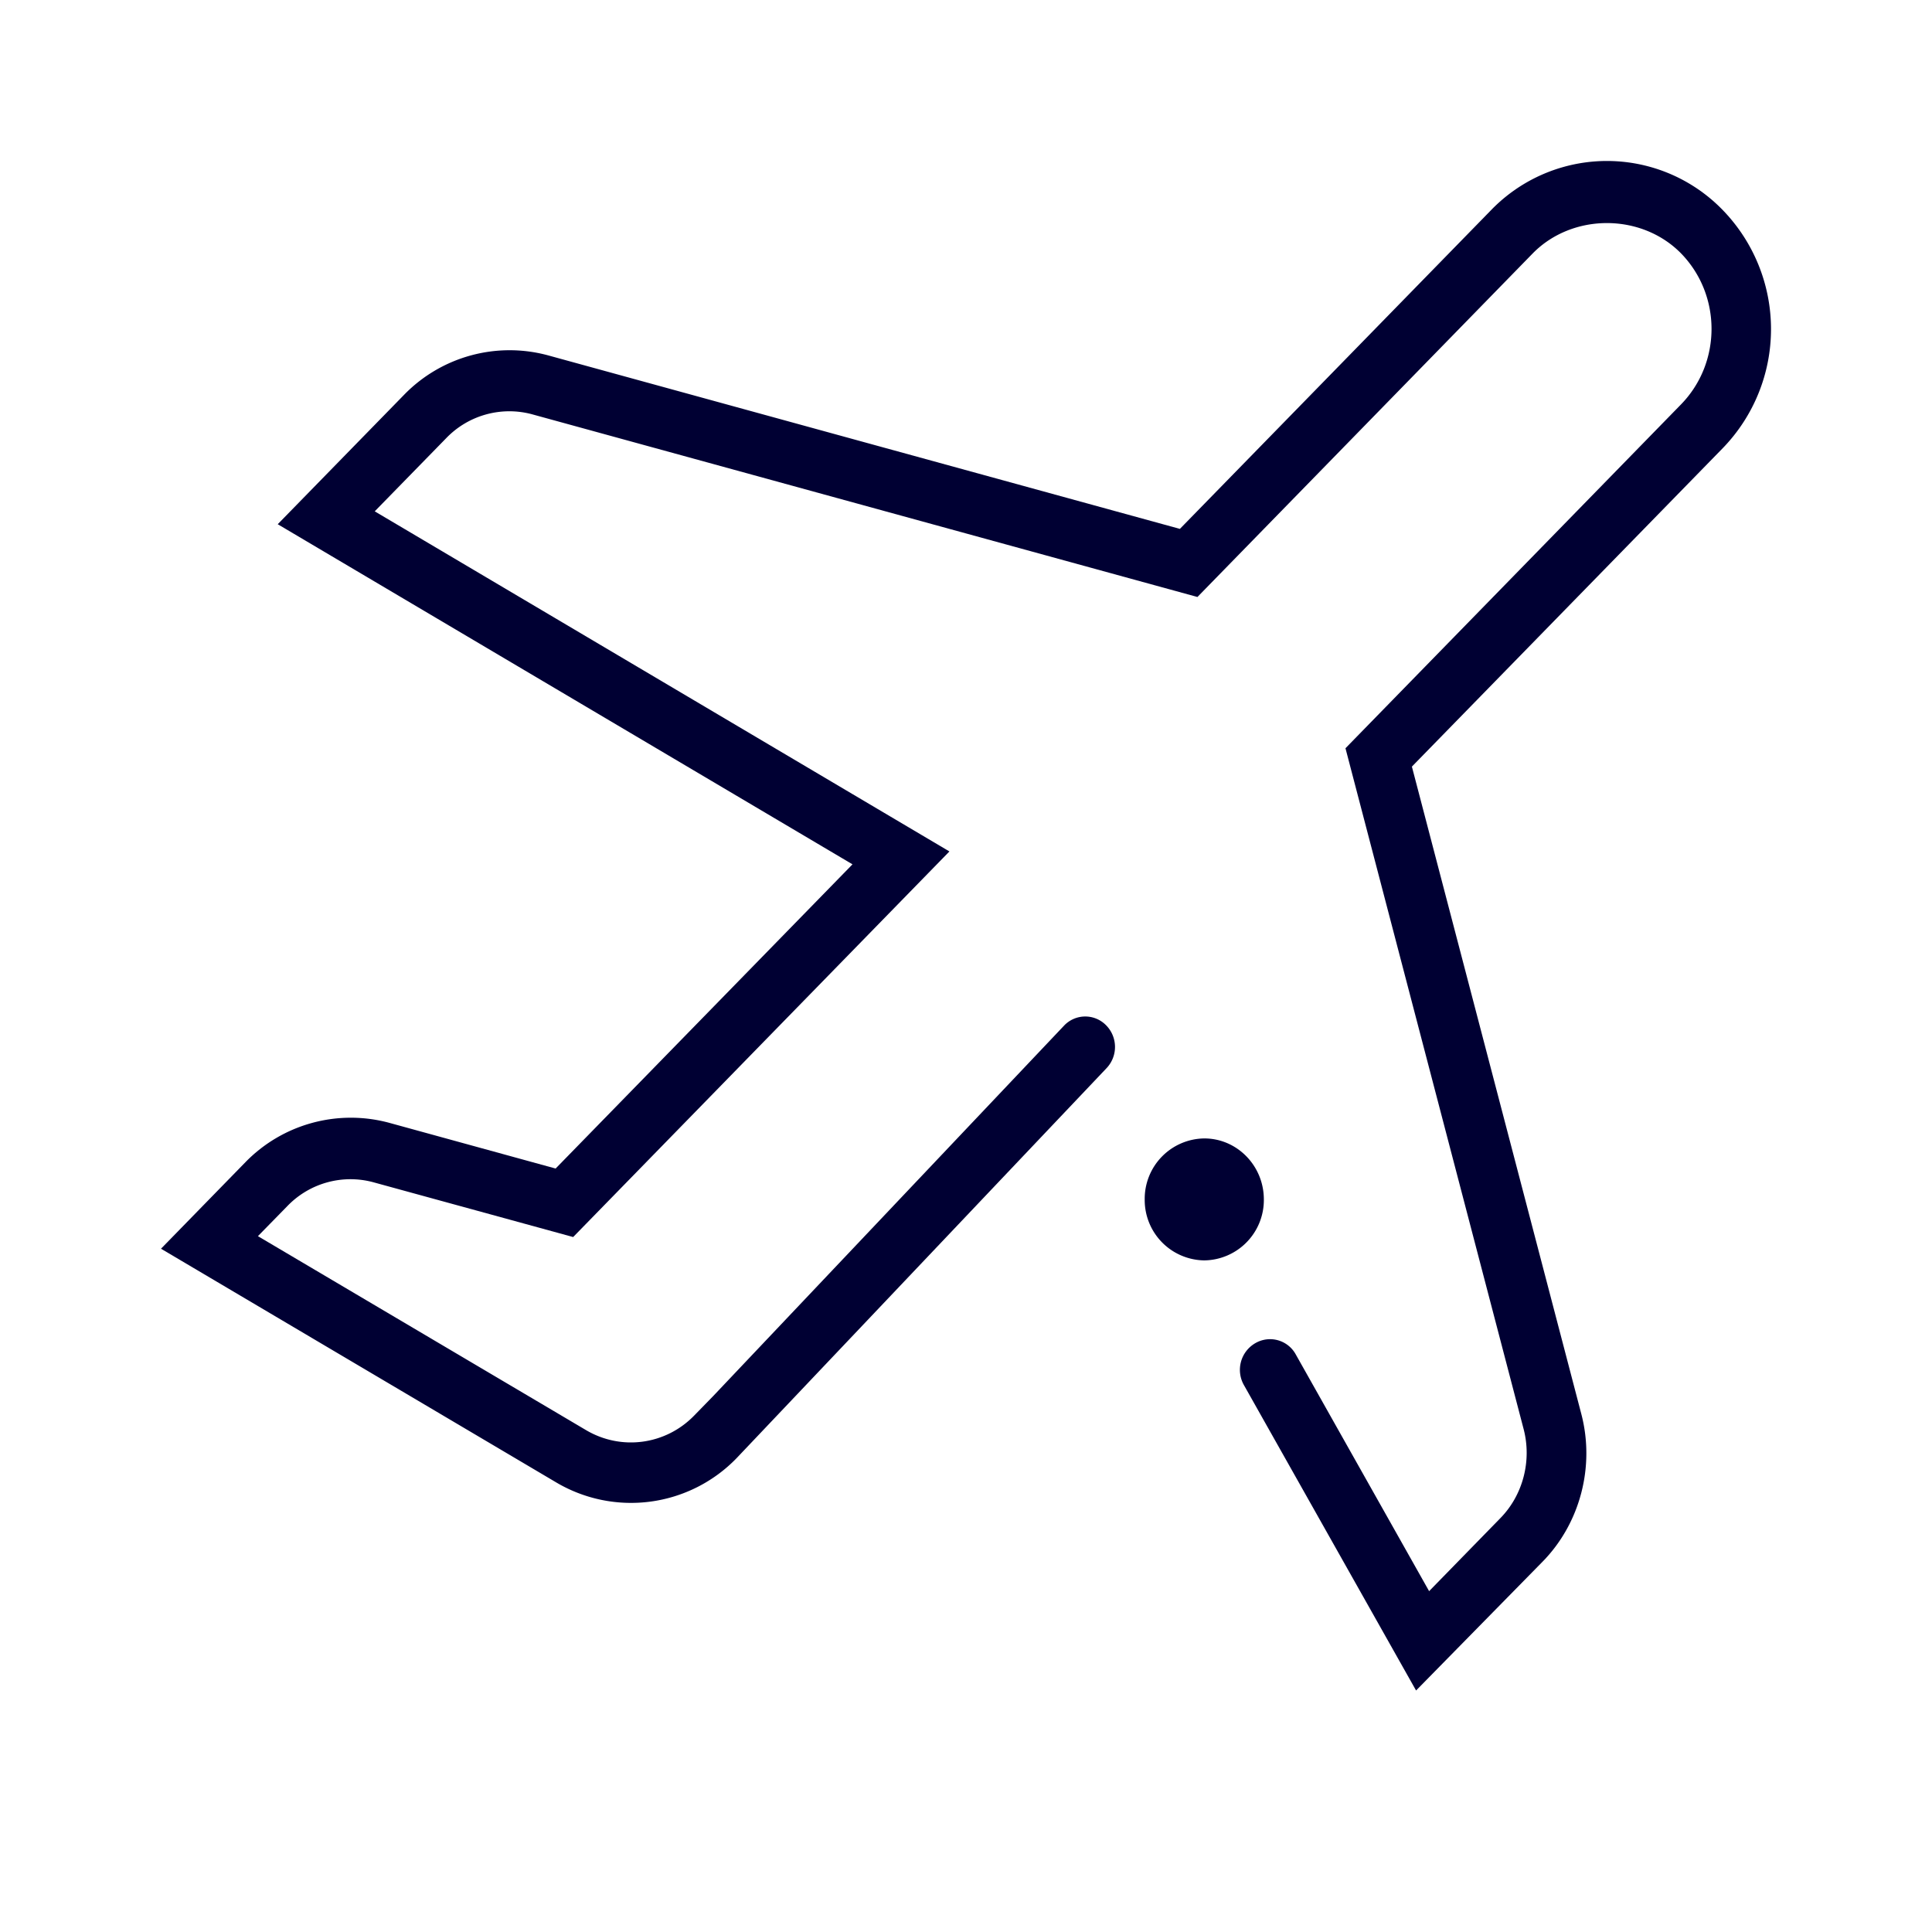 <svg width="24" height="24" xmlns="http://www.w3.org/2000/svg"><g fill="#003" fill-rule="nonzero"><path d="m17.591 21-2.138-3.793a.383.383 0 0 1 .138-.52.364.364 0 0 1 .507.141l1.655 2.938.886-.908c.28-.286.389-.709.29-1.098l-2.215-8.465 4.167-4.27c.507-.519.507-1.36 0-1.879-.493-.5-1.346-.5-1.839 0l-4.167 4.27-8.263-2.269a1.088 1.088 0 0 0-1.07.297l-.887.908 7.139 4.225-4.674 4.79-2.48-.68a1.088 1.088 0 0 0-1.07.295l-.366.374 4.077 2.41c.436.257.986.184 1.341-.18l.237-.243 4.357-4.6a.362.362 0 0 1 .521-.01.383.383 0 0 1 .01.535l-4.598 4.847a1.825 1.825 0 0 1-2.238.301L2 15.512l1.048-1.074a1.828 1.828 0 0 1 1.787-.49l2.067.568 3.688-3.779-7.14-4.225 1.57-1.608a1.828 1.828 0 0 1 1.787-.49l7.85 2.156 3.864-3.958a2.002 2.002 0 0 1 2.882 0 2.124 2.124 0 0 1 0 2.953l-3.864 3.958 2.105 8.043c.17.651-.014 1.355-.479 1.831L17.591 21Z"/><path d="M14.22 14.9a.75.75 0 0 1 .74-.758c.408 0 .74.34.74.758a.75.75 0 0 1-.74.757.75.75 0 0 1-.74-.757"/></g></svg>